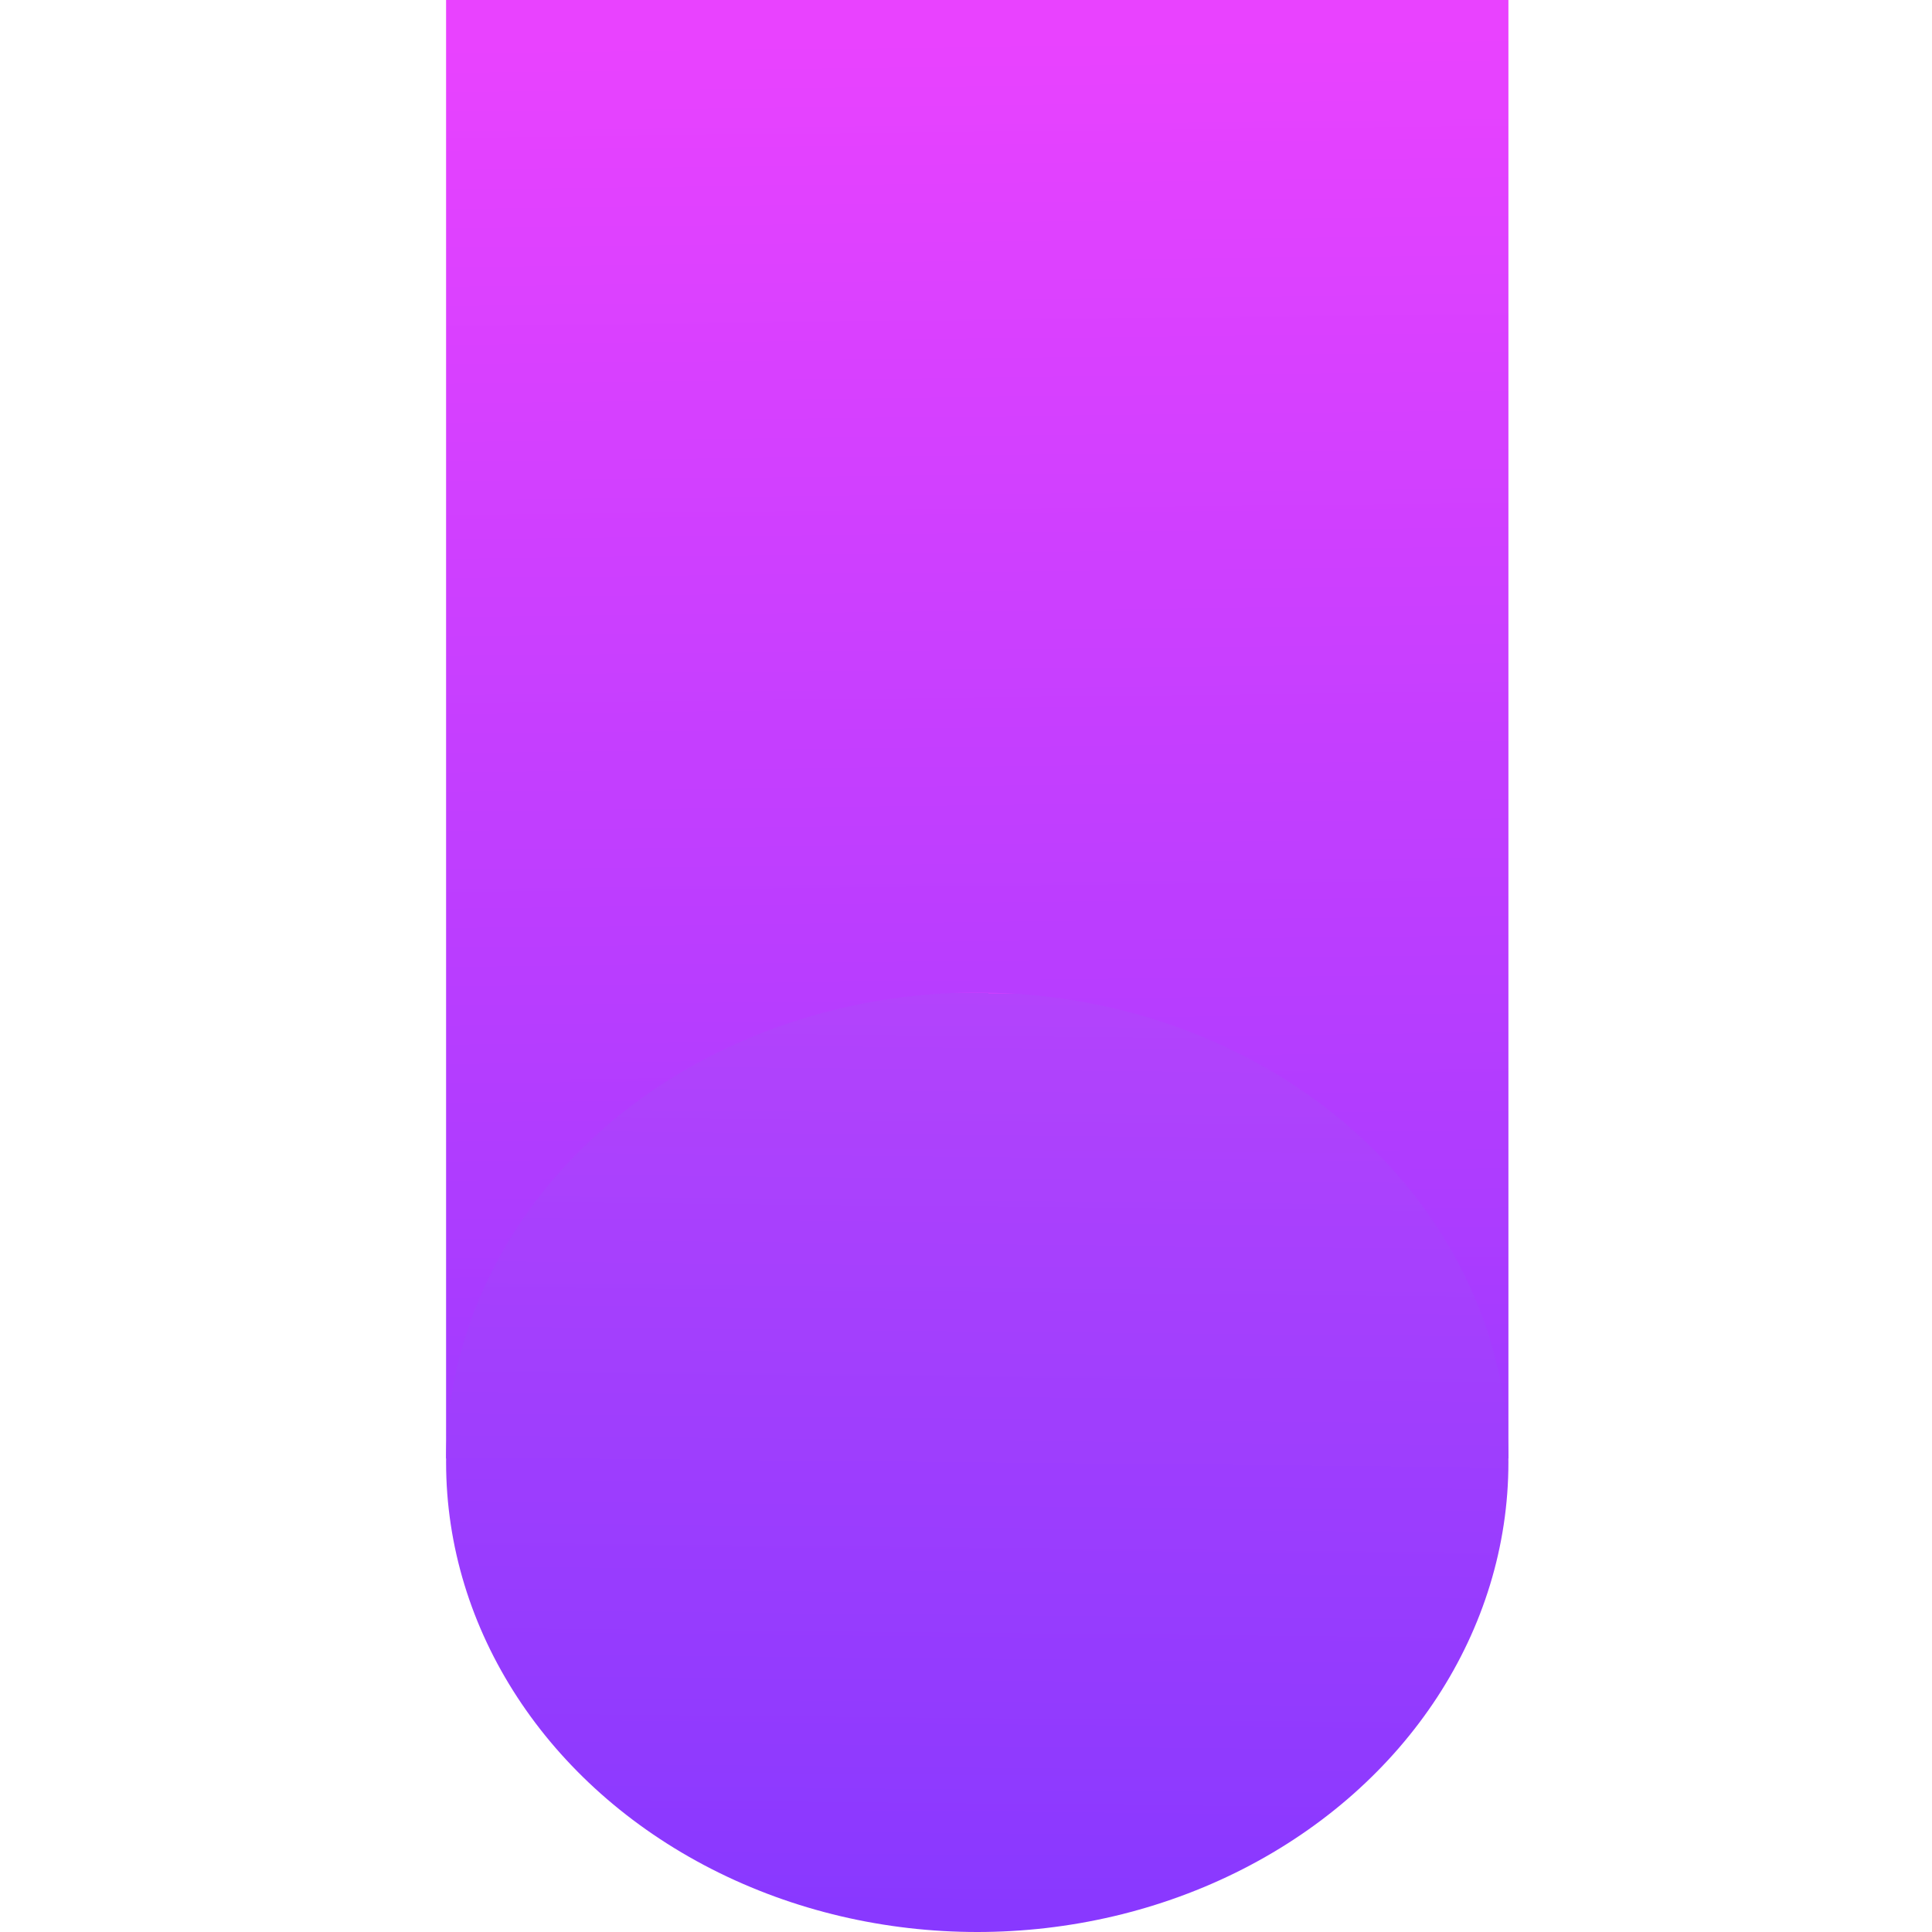 <svg id="eMjEtP5zUk31" xmlns="http://www.w3.org/2000/svg" xmlns:xlink="http://www.w3.org/1999/xlink" viewBox="0 0 300 300" shape-rendering="geometricPrecision" text-rendering="geometricPrecision"><defs><linearGradient id="eMjEtP5zUk33-fill" x1="0.489" y1="0.022" x2="0.5" y2="1.325" spreadMethod="pad" gradientUnits="objectBoundingBox" gradientTransform="translate(0 0)"><stop id="eMjEtP5zUk33-fill-0" offset="0%" stop-color="#e942ff"/><stop id="eMjEtP5zUk33-fill-1" offset="100%" stop-color="#8838ff"/></linearGradient><linearGradient id="eMjEtP5zUk34-fill" x1="0.5" y1="0" x2="0.489" y2="1" spreadMethod="pad" gradientUnits="objectBoundingBox" gradientTransform="translate(0 0)"><stop id="eMjEtP5zUk34-fill-0" offset="0%" stop-color="#ca3fff"/><stop id="eMjEtP5zUk34-fill-1" offset="0%" stop-color="#b343fc"/><stop id="eMjEtP5zUk34-fill-2" offset="100%" stop-color="#8838ff"/></linearGradient></defs><path d="" fill="none" stroke="#3f5787" stroke-width="0.6"/><rect width="164.958" height="226.468" rx="0" ry="0" transform="translate(69.268 0)" fill="url(#eMjEtP5zUk33-fill)" stroke-width="0"/><ellipse rx="82.479" ry="72.938" transform="translate(151.747 227.062)" fill="url(#eMjEtP5zUk34-fill)" stroke-width="0"/><path d="" fill="#e942ff" stroke="#3f5787" stroke-width="0.6"/><path d="" fill="none" stroke="#3f5787" stroke-width="0.6"/></svg>
